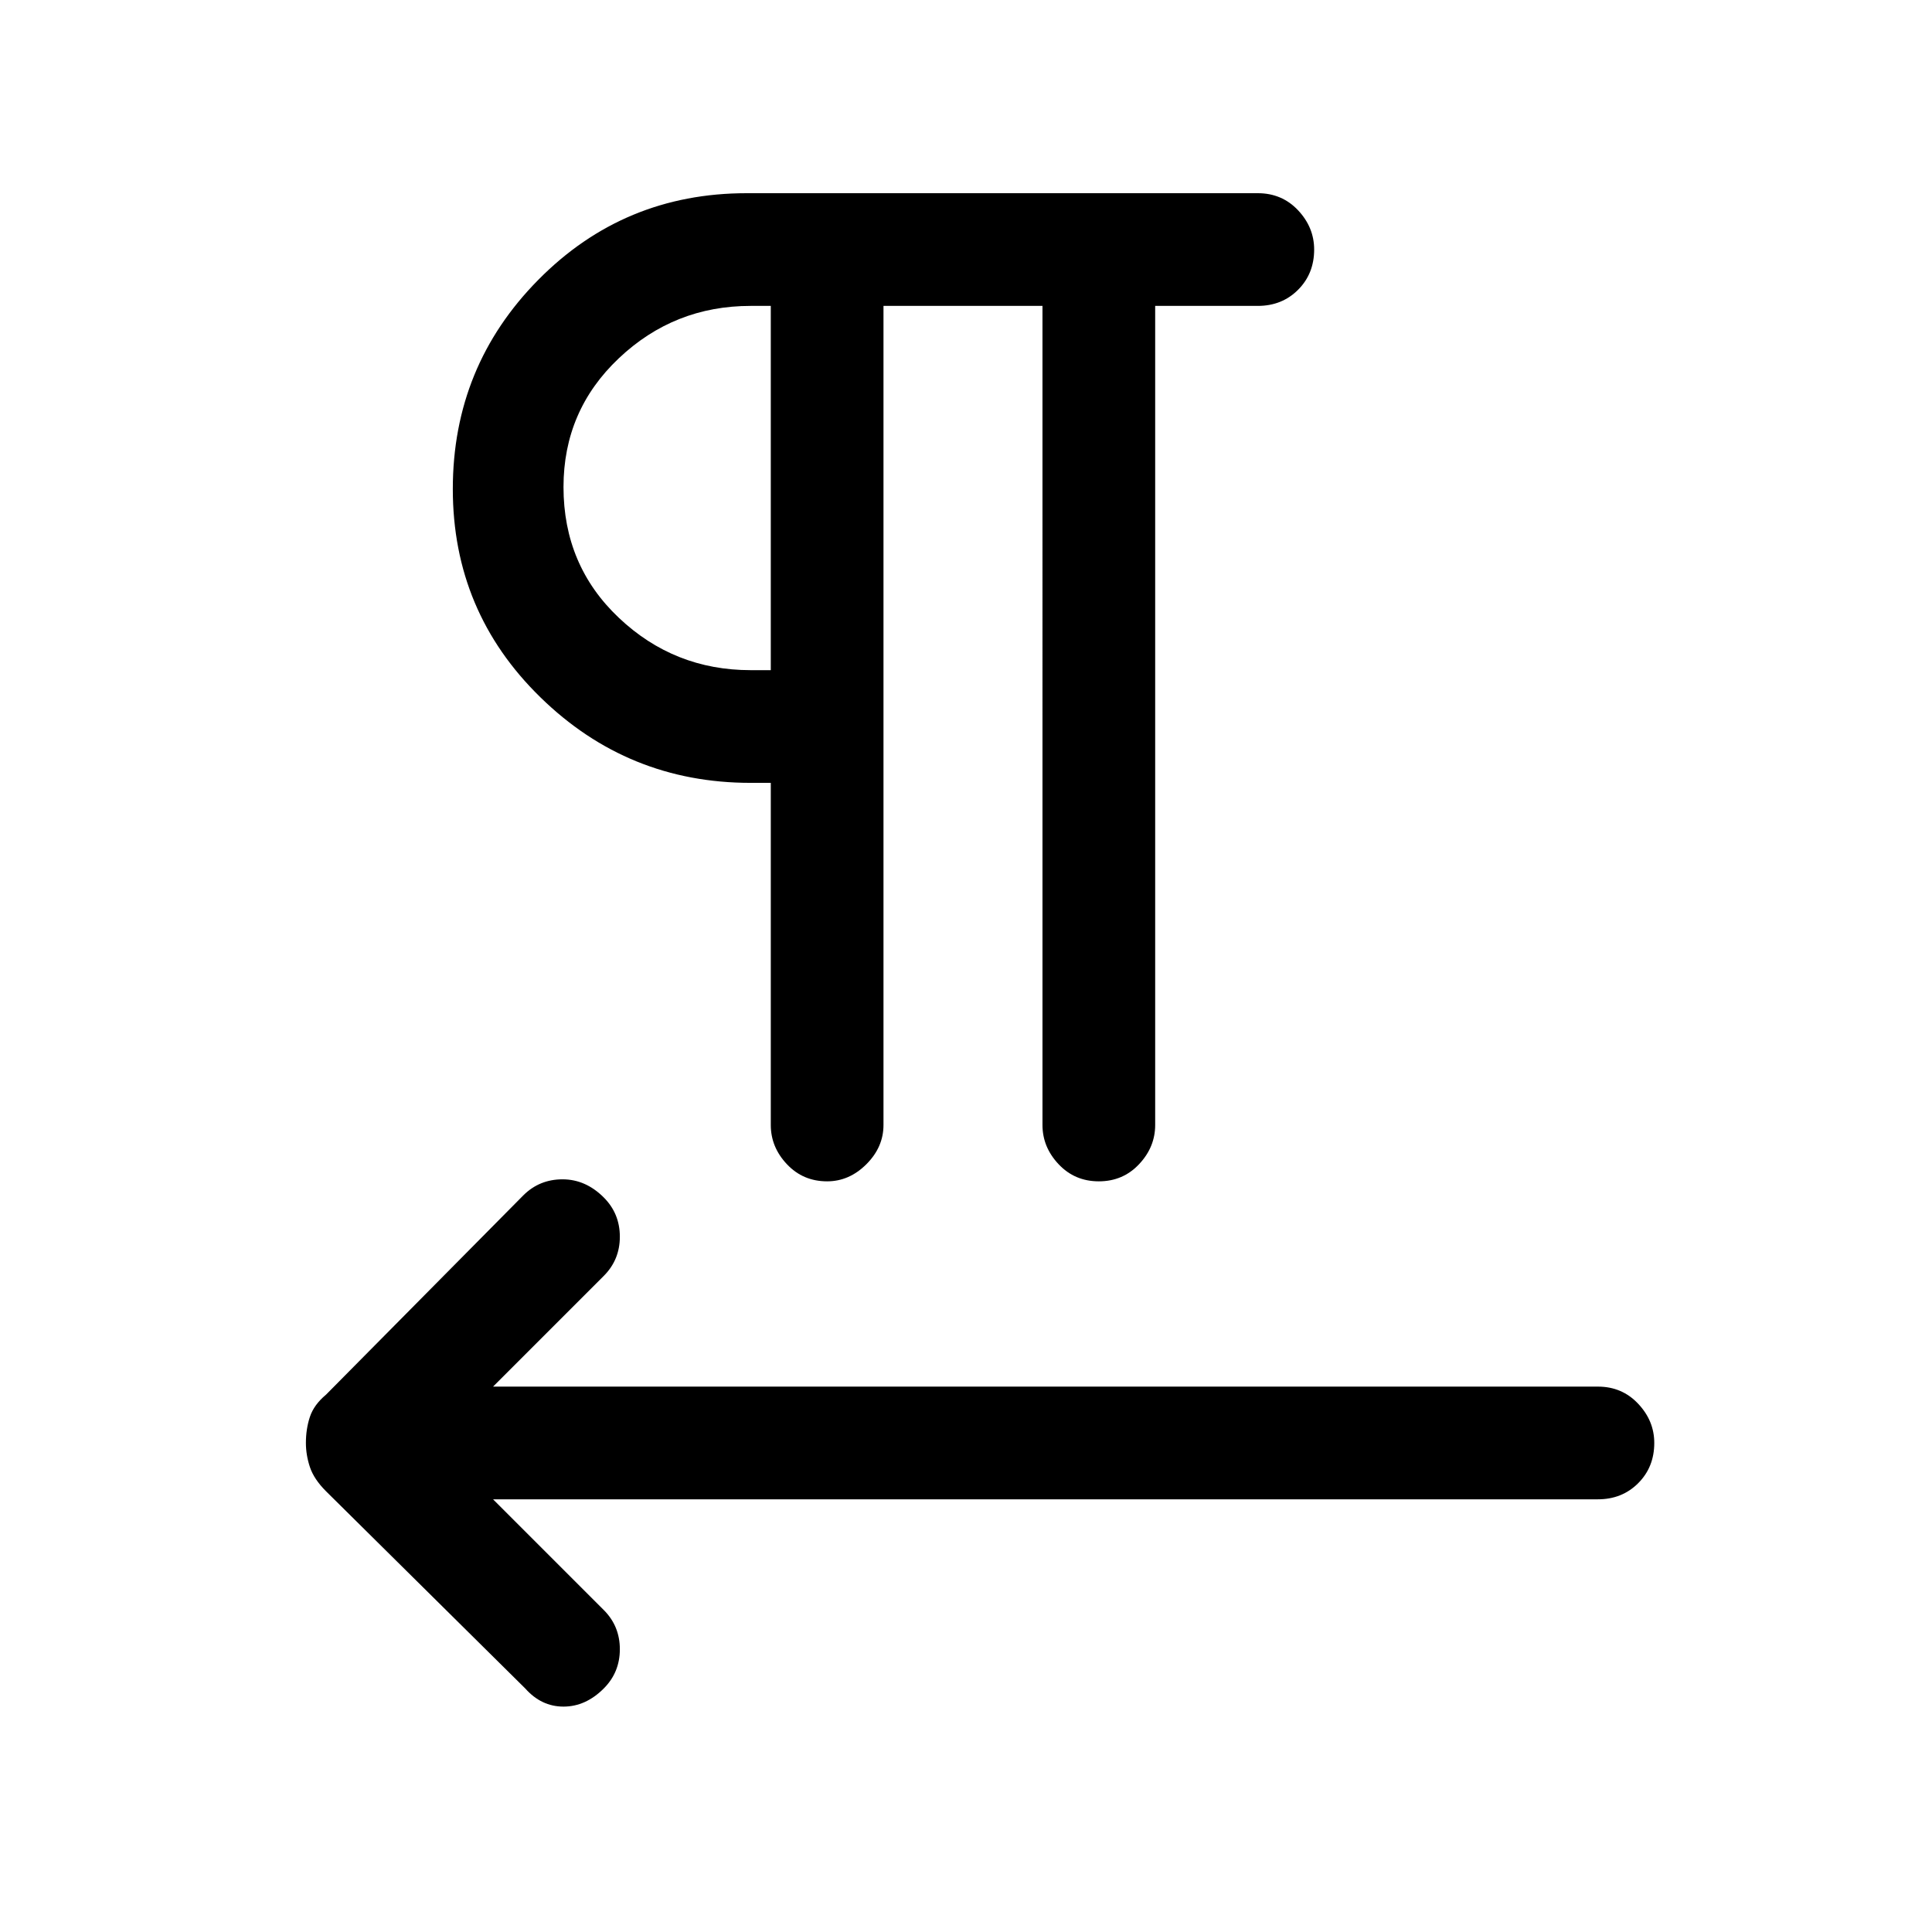 <svg xmlns="http://www.w3.org/2000/svg" height="24" width="24"><path d="m6.525 20.975-2.475-2.45q-.15-.15-.2-.3-.05-.15-.05-.3 0-.175.05-.325.05-.15.2-.275L6.5 14.85q.2-.2.488-.2.287 0 .512.225.2.2.2.488 0 .287-.2.487l-1.375 1.375H19.85q.3 0 .5.213.2.212.2.487 0 .3-.2.5t-.5.2H6.125L7.5 20q.2.2.2.487 0 .288-.2.488-.225.225-.5.225t-.475-.225Zm3.75-6.3q-.3 0-.5-.213-.2-.212-.2-.487v-4.25h-.25q-1.525 0-2.612-1.063Q5.625 7.6 5.625 6.075q0-1.525 1.063-2.6Q7.75 2.4 9.275 2.4h6.35q.3 0 .5.212.2.213.2.488 0 .3-.2.5t-.5.2H14.35v10.175q0 .275-.2.487-.2.213-.5.213t-.5-.213q-.2-.212-.2-.487V3.8h-1.975v10.175q0 .275-.212.487-.213.213-.488.213Zm-.7-6.35V3.8h-.25q-.95 0-1.637.65Q7 5.1 7 6.05q0 .975.688 1.625.687.65 1.637.65Zm0-2.25Z"/></svg>